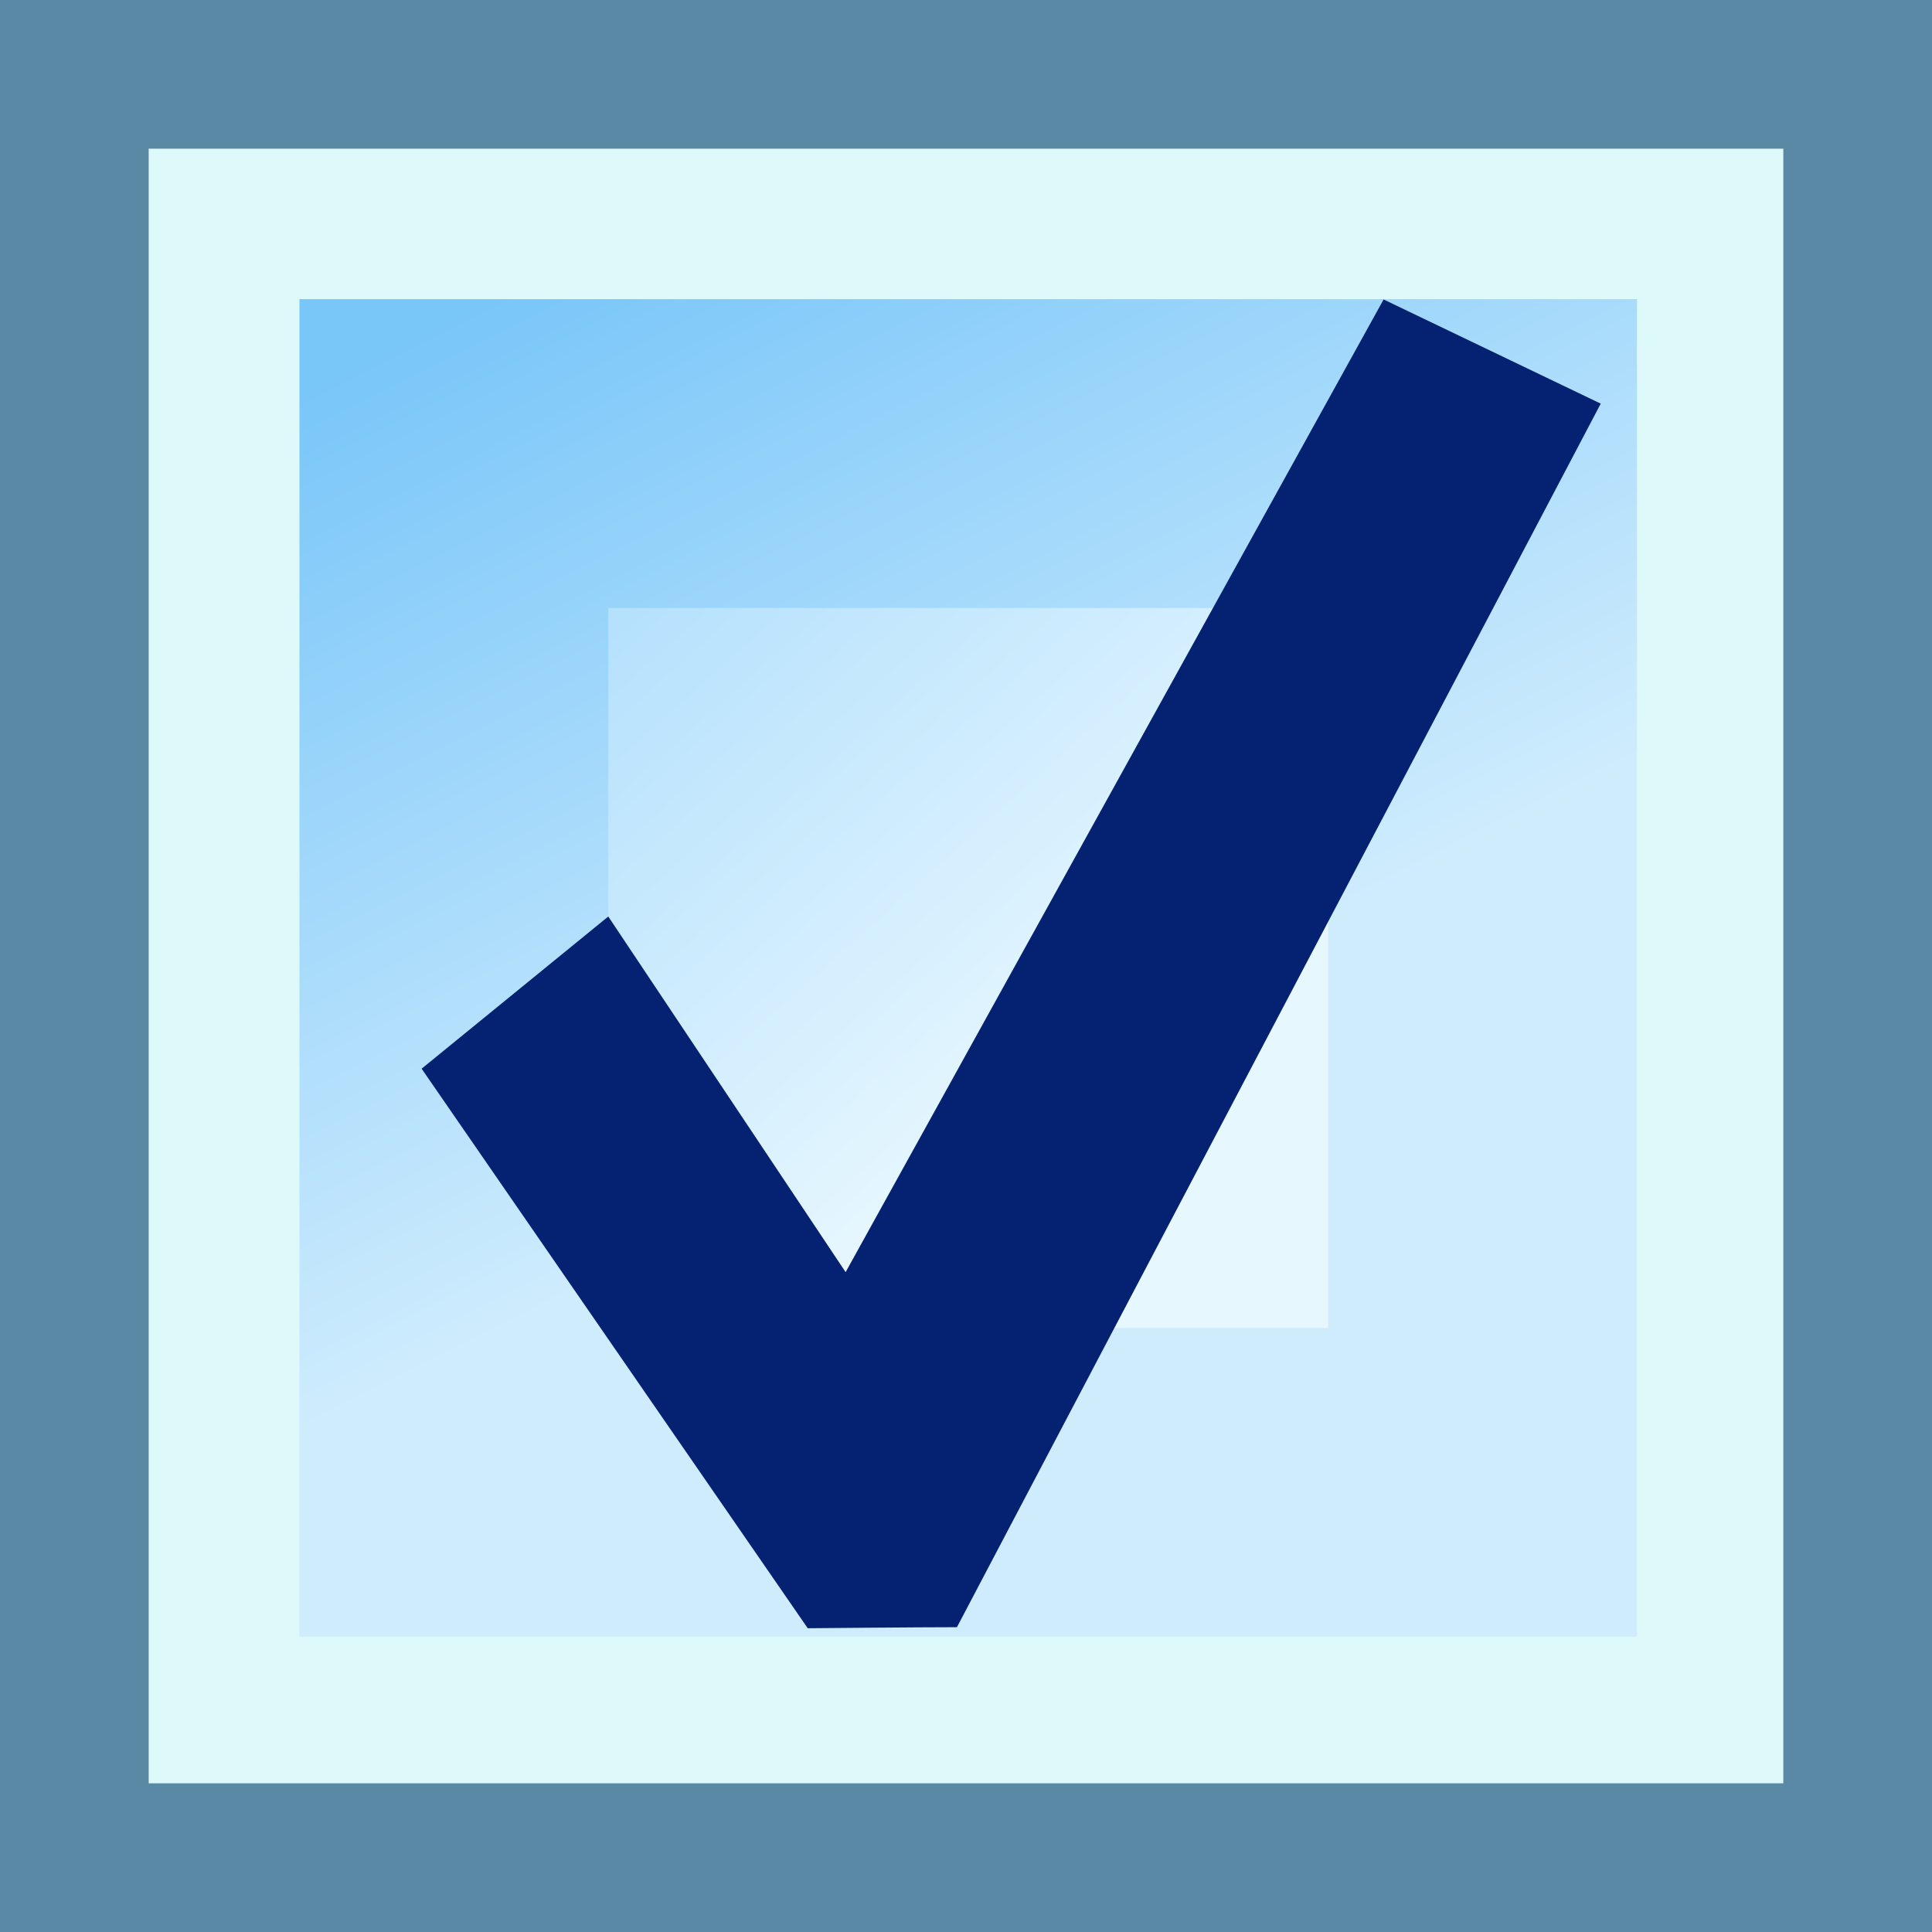 <?xml version="1.0" encoding="UTF-8" standalone="no"?>
<!-- Created with Inkscape (http://www.inkscape.org/) -->

<svg
   xmlns:dc="http://purl.org/dc/elements/1.1/"
   xmlns:cc="http://creativecommons.org/ns#"
   xmlns:rdf="http://www.w3.org/1999/02/22-rdf-syntax-ns#"
   xmlns:svg="http://www.w3.org/2000/svg"
   xmlns="http://www.w3.org/2000/svg"
   xmlns:xlink="http://www.w3.org/1999/xlink"
   xmlns:sodipodi="http://sodipodi.sourceforge.net/DTD/sodipodi-0.dtd"
   xmlns:inkscape="http://www.inkscape.org/namespaces/inkscape"
   version="1.1"
   id="svg2"
   width="13"
   height="13"
   viewBox="0 0 13 13"
   sodipodi:docname="checkbox-checked-over.svg"
   inkscape:version="0.92.3 (2405546, 2018-03-11)">
  <rect x="0" y="0" width="13" height="13" fill="#333333" stroke="none"/>
  <defs
     id="defs6">
    <linearGradient
       inkscape:collect="always"
       id="linearGradient896">
      <stop
         style="stop-color:#79c6f9;stop-opacity:1"
         offset="0"
         id="stop892" />
      <stop
         style="stop-color:#cfecfd;stop-opacity:1"
         offset="1"
         id="stop894" />
    </linearGradient>
    <linearGradient
       inkscape:collect="always"
       id="linearGradient872">
      <stop
         style="stop-color:#b1dffd;stop-opacity:1"
         offset="0"
         id="stop868" />
      <stop
         style="stop-color:#e7f7fe;stop-opacity:1"
         offset="1"
         id="stop870" />
    </linearGradient>
    <linearGradient
       inkscape:collect="always"
       xlink:href="#linearGradient896"
       id="linearGradient928"
       x1="7.307"
       y1="-9.364"
       x2="10.138"
       y2="-3.745"
       gradientUnits="userSpaceOnUse"
       gradientTransform="translate(-3.915,11.305)" />
    <linearGradient
       inkscape:collect="always"
       xlink:href="#linearGradient872"
       id="linearGradient930"
       gradientUnits="userSpaceOnUse"
       gradientTransform="matrix(0.997,0,0,1.002,-3.897,11.308)"
       x1="8.15"
       y1="-7.705"
       x2="11.303"
       y2="-4.172" />
  </defs>
  <sodipodi:namedview
     pagecolor="#ffffff"
     bordercolor="#666666"
     borderopacity="1"
     objecttolerance="10"
     gridtolerance="10"
     guidetolerance="10"
     inkscape:pageopacity="0"
     inkscape:pageshadow="2"
     inkscape:window-width="1920"
     inkscape:window-height="993"
     id="namedview4"
     showgrid="false"
     inkscape:zoom="1.1346154"
     inkscape:cx="377.93566"
     inkscape:cy="106.41075"
     inkscape:window-x="0"
     inkscape:window-y="0"
     inkscape:window-maximized="1"
     inkscape:current-layer="svg2" />
  <g
     id="g841">
    <path
       style="fill:#def9fa;fill-opacity:1"
       d="M 0,6.5 V 0 H 6.5 13 V 6.5 13 H 6.5 0 Z"
       id="path849"
       inkscape:connector-curvature="0" />
    <path
       style="fill:#afb8ce"
       d="M 0,6.5 V 0 H 6.5 13 V 6.5 13 H 6.5 0 Z m 12,0 V 1 H 6.5 1 V 6.5 12 H 6.5 12 Z"
       id="path847"
       inkscape:connector-curvature="0"
       sodipodi:nodetypes="cccccccccccccccccc" />
    <path
       style="fill:#5586a3;fill-opacity:0.941"
       d="M 0,6.5 V 0 H 6.5 13 V 6.5 13 H 6.5 0 Z m 12,0 V 1 H 6.5 1 V 6.5 12 H 6.5 12 Z"
       id="path845"
       inkscape:connector-curvature="0"
       sodipodi:nodetypes="cccccccccccccccccc" />
  </g>
  <rect
     style="opacity:1;fill:url(#linearGradient930);fill-opacity:1;stroke:url(#linearGradient928);stroke-width:2.078;stroke-miterlimit:4;stroke-dasharray:none;stroke-opacity:1;paint-order:stroke fill markers"
     id="rect866"
     width="6.922"
     height="6.922"
     x="3.054"
     y="3.052" />
  <path
     style="fill:#042271;fill-opacity:1"
     d="M 4.093,6.167 5.69,8.56 9.31,2.015 10.771,2.716 6.439,10.949 c -0.234,0 -1.004,0.007 -1.004,0.007 L 2.837,7.191 Z"
     id="path843"
     inkscape:connector-curvature="0"
     sodipodi:nodetypes="cccccccc" />
</svg>
